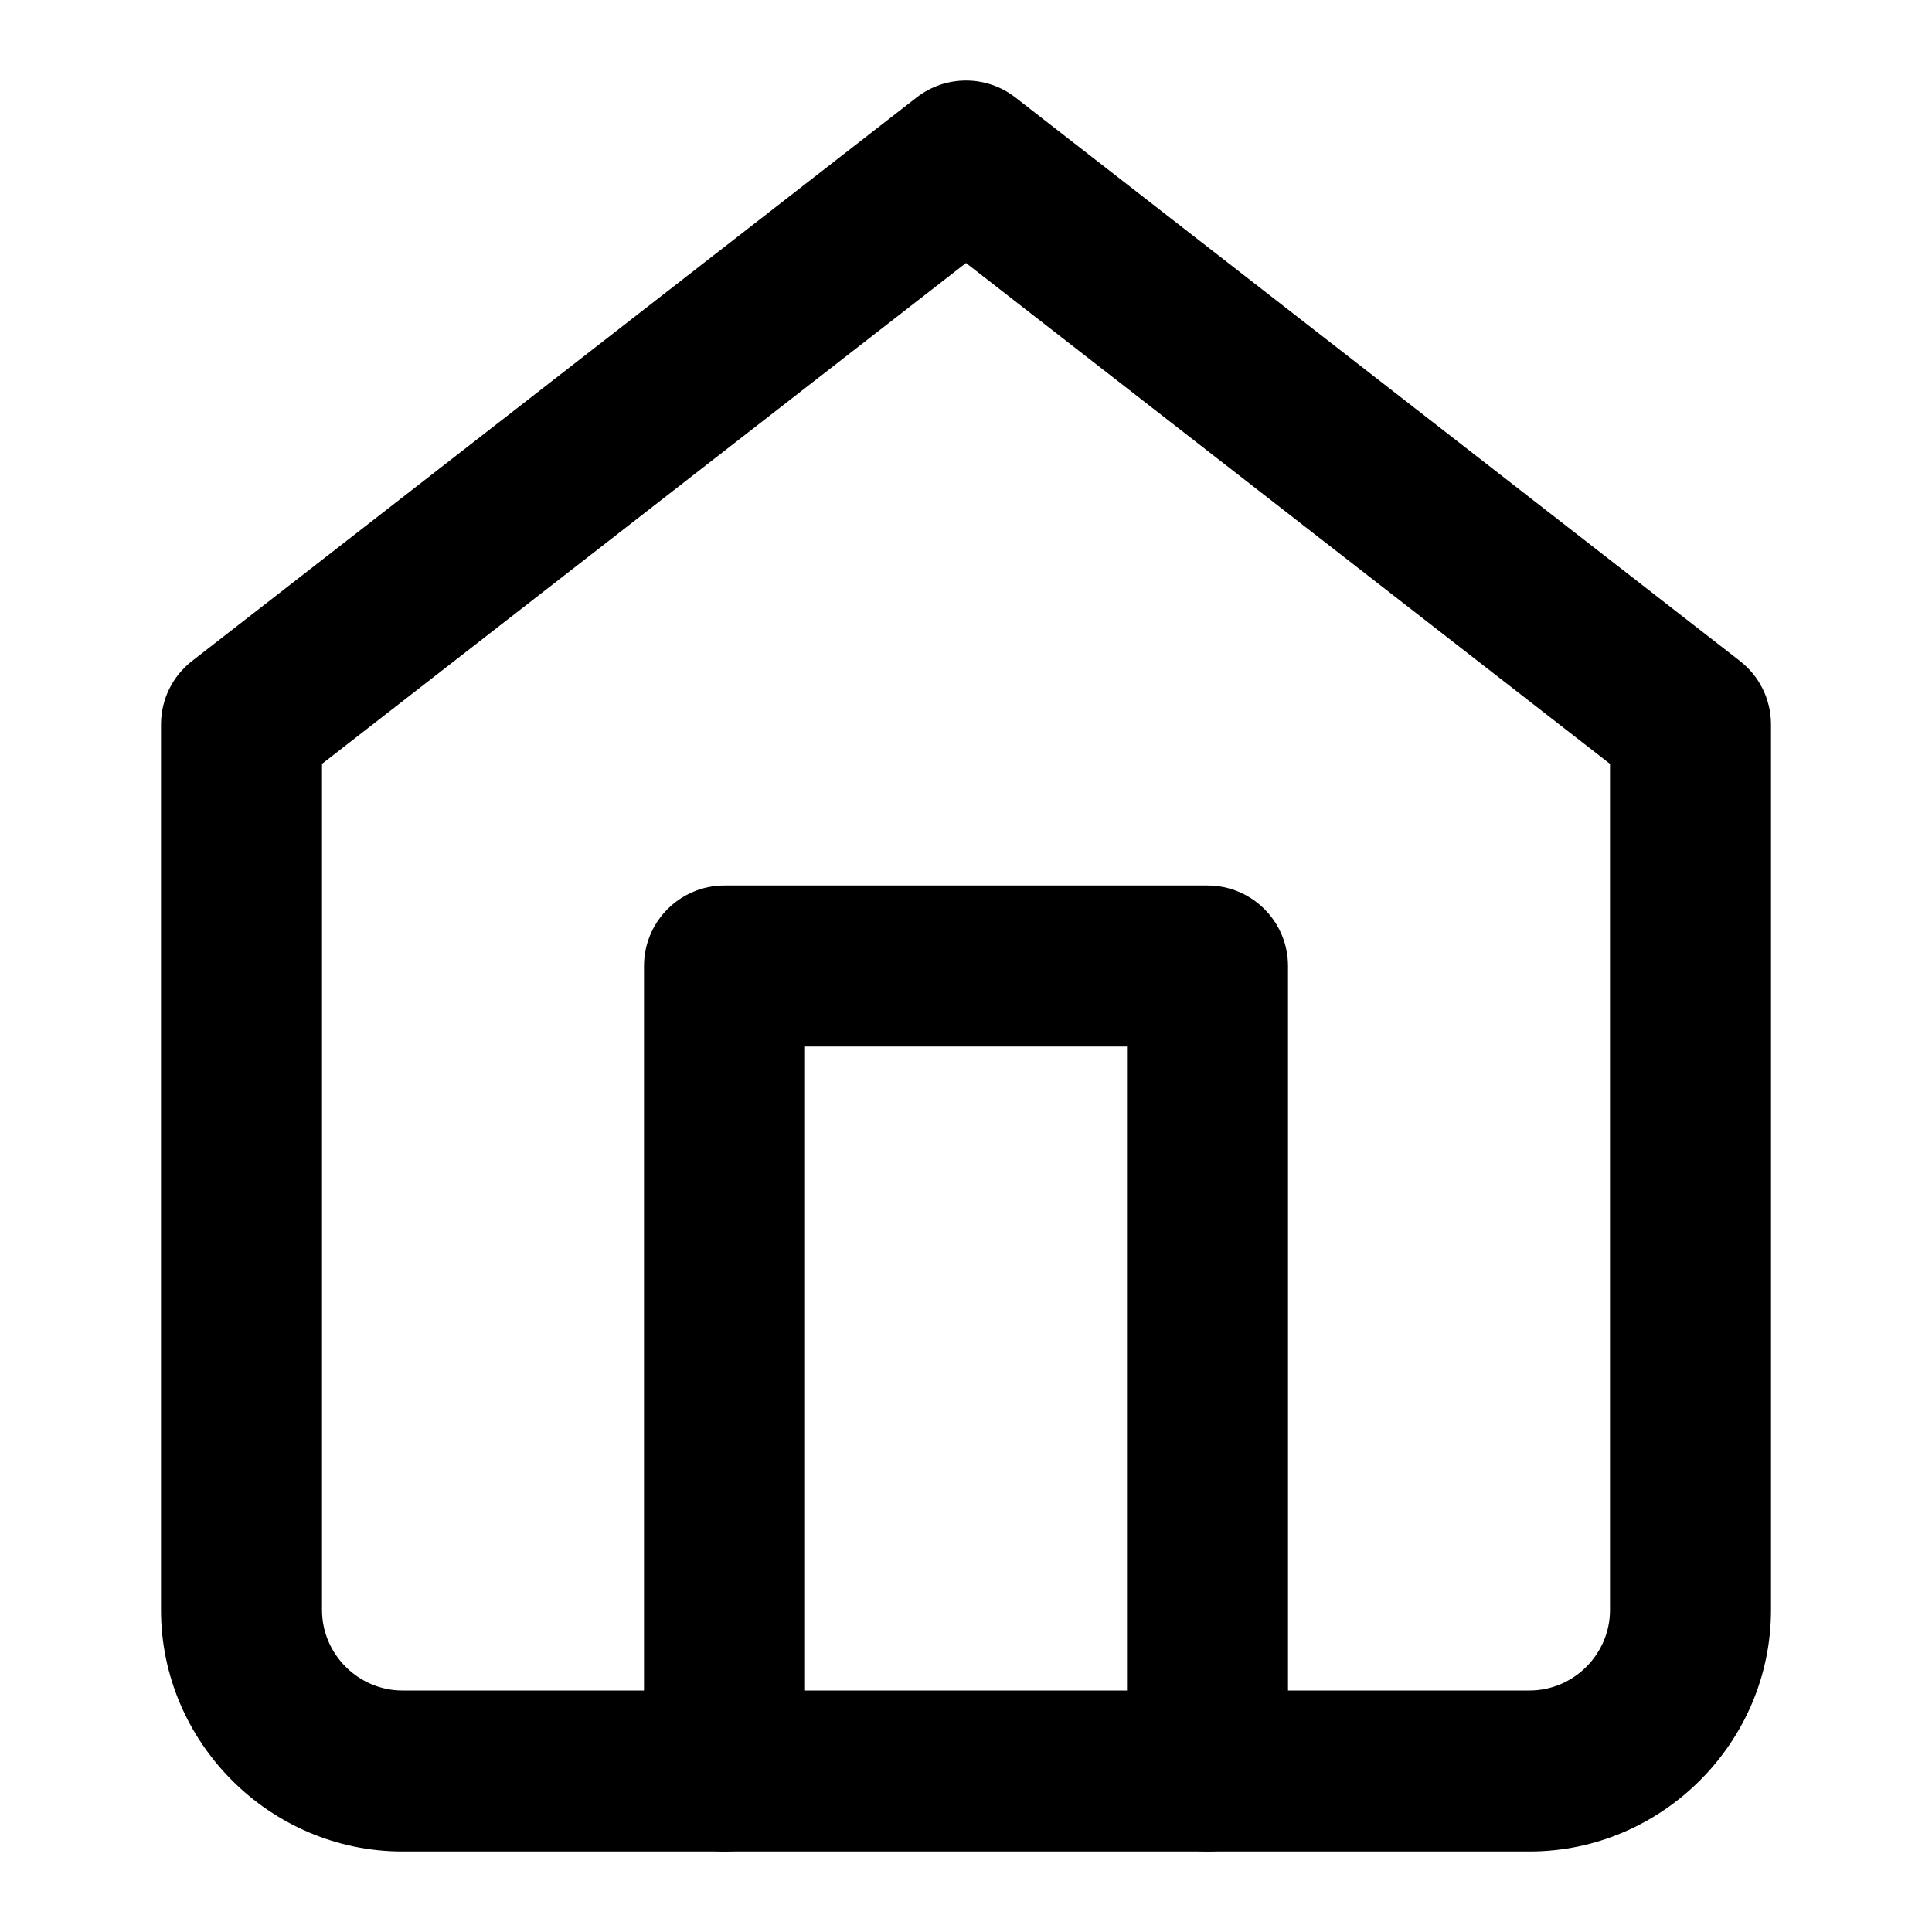 <?xml version="1.0" encoding="UTF-8" standalone="no"?>
<!DOCTYPE svg PUBLIC "-//W3C//DTD SVG 1.1//EN" "http://www.w3.org/Graphics/SVG/1.1/DTD/svg11.dtd">
<svg width="100%" height="100%" viewBox="0 0 24 24" version="1.1" xmlns="http://www.w3.org/2000/svg" xmlns:xlink="http://www.w3.org/1999/xlink" xml:space="preserve" xmlns:serif="http://www.serif.com/" style="fill-rule:evenodd;clip-rule:evenodd;stroke-linejoin:round;stroke-miterlimit:2;">
    <path d="M2.386,8.211C2.142,8.4 2,8.691 2,9L2,20C2,21.646 3.354,23 5,23L19,23C20.646,23 22,21.646 22,20L22,9C22,8.691 21.858,8.4 21.614,8.211L12.614,1.211C12.253,0.93 11.747,0.93 11.386,1.211L2.386,8.211ZM4,9.489L12,3.267C12,3.267 20,9.489 20,9.489C20,9.489 20,20 20,20C20,20.549 19.549,21 19,21C19,21 5,21 5,21C4.451,21 4,20.549 4,20L4,9.489Z" fill="currentColor"/>
    <path d="M10,22L10,13C10,13 14,13 14,13C14,13 14,22 14,22C14,22.552 14.448,23 15,23C15.552,23 16,22.552 16,22L16,12C16,11.448 15.552,11 15,11L9,11C8.448,11 8,11.448 8,12L8,22C8,22.552 8.448,23 9,23C9.552,23 10,22.552 10,22Z" fill="currentColor"/>
</svg>
